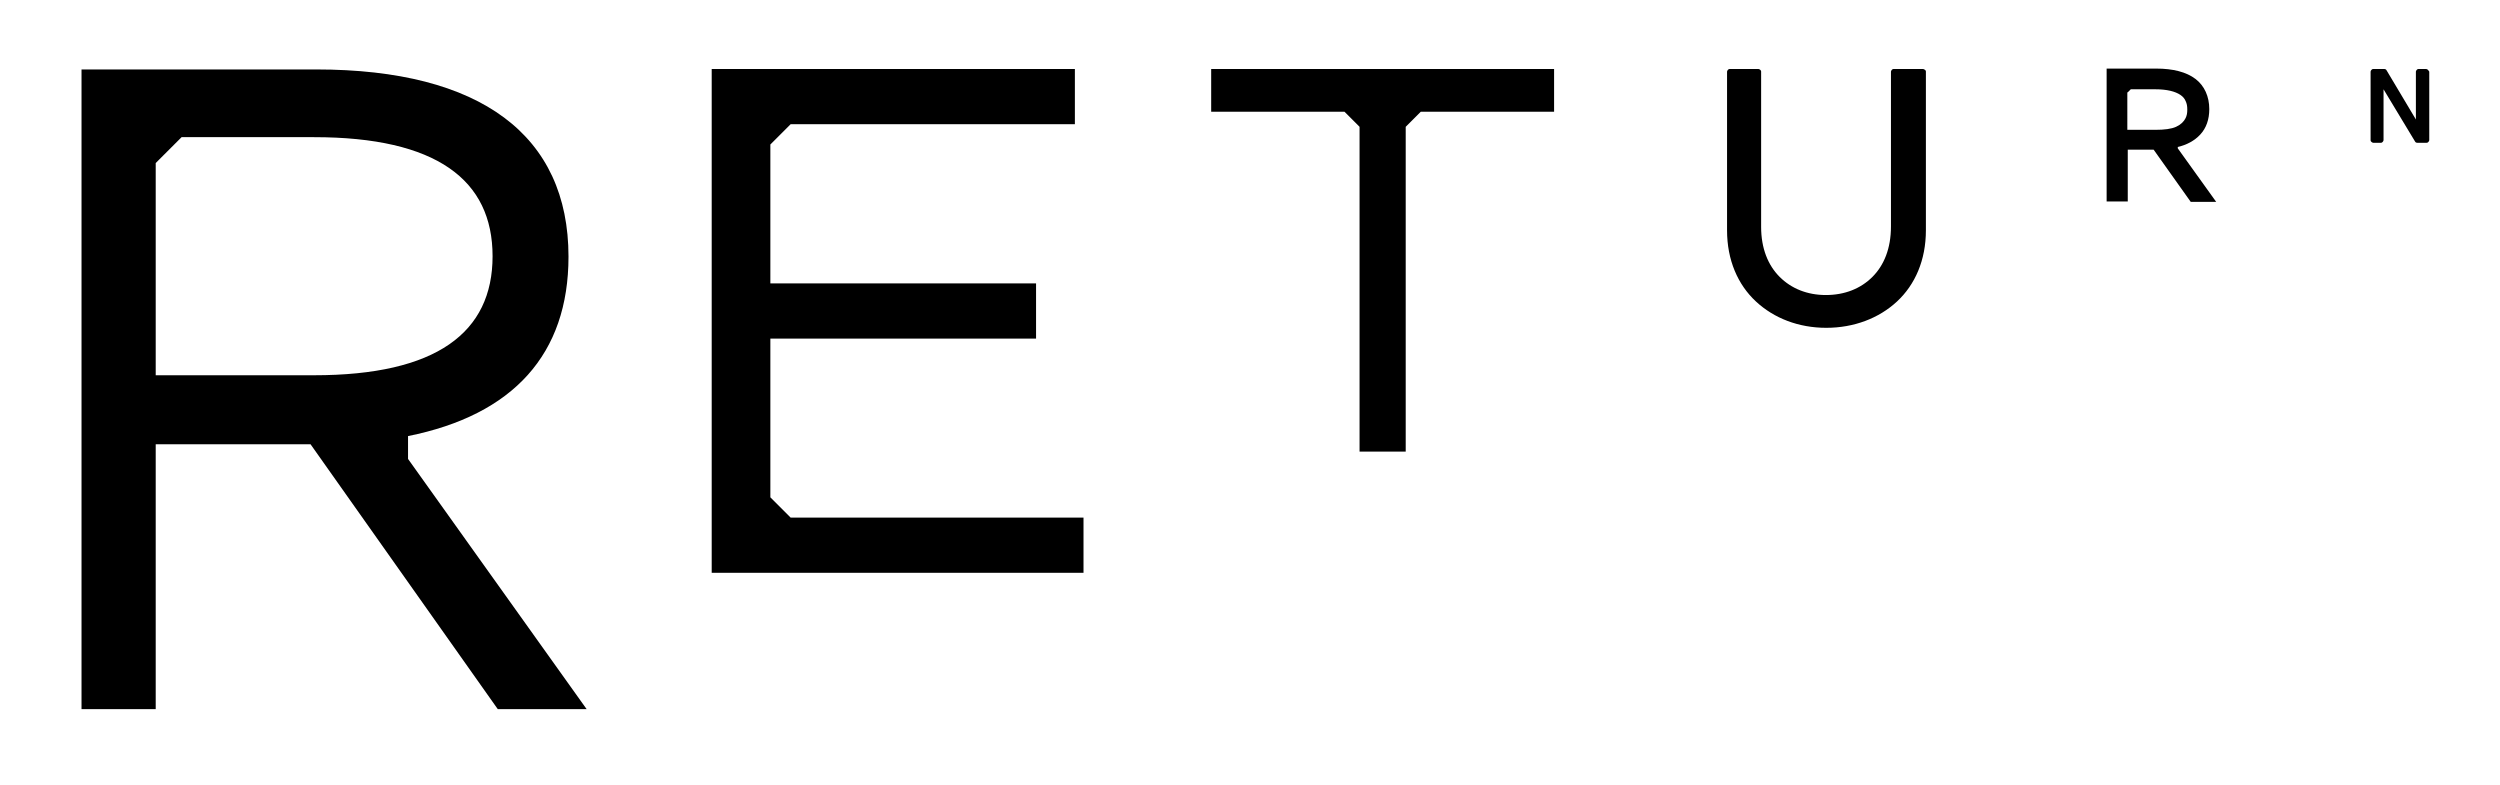 <?xml version="1.0" encoding="utf-8"?>
<!-- Generator: Adobe Illustrator 25.2.0, SVG Export Plug-In . SVG Version: 6.00 Build 0)  -->
<svg version="1.1" id="Layer_1" xmlns="http://www.w3.org/2000/svg" xmlns:xlink="http://www.w3.org/1999/xlink" x="0px" y="0px"
	 viewBox="0 0 579.6 182" style="enable-background:new 0 0 579.6 182;" xml:space="preserve">
<path d="M94.6,101.1c24.4-4.9,37.2-19,37.2-41.6c0-28.1-20.3-43.4-58.5-43.4H18.9v148.3h17.2v-61.4H72l43.4,61.4H136l-41.4-58V101.1
	z M36.1,87V37.8l6-6h30.7c28.4,0,41.4,9.9,41.4,27.6c0,17.7-13,27.6-41.4,27.6H36.1z"/>
<polygon points="178.6,115.3 178.6,78.5 240.2,78.5 240.2,65.7 178.6,65.7 178.6,33.5 183.3,28.8 249.2,28.8 249.2,16 165,16 
	165,132.8 251.2,132.8 251.2,120 183.3,120 "/>
<polygon points="280.8,25.9 311.7,25.9 315.2,29.4 315.2,104.7 325.9,104.7 325.9,29.4 329.4,25.9 360.3,25.9 360.3,16 280.8,16 "/>
<path d="M445.8,16H439c-0.2,0-0.3,0.1-0.4,0.2c-0.1,0.1-0.2,0.3-0.2,0.4v35.9c0,5.1-1.6,9-4.3,11.7c-2.7,2.7-6.4,4.2-10.8,4.2
	c-4.3,0-8-1.5-10.7-4.2c-2.7-2.7-4.3-6.6-4.3-11.6v-36c0-0.2-0.1-0.3-0.2-0.4c-0.1-0.1-0.3-0.2-0.4-0.2H401c-0.2,0-0.3,0.1-0.4,0.2
	s-0.2,0.3-0.2,0.4v36.8c0,6.9,2.5,12.6,6.7,16.5c4.2,3.9,9.9,6.1,16.3,6.1c6.4,0,12.2-2.2,16.4-6.1c4.2-3.9,6.7-9.6,6.7-16.5V16.6
	c0-0.2-0.1-0.3-0.2-0.4C446.1,16.1,446,16,445.8,16z"/>
<path d="M504.8,34.1c2.2-0.5,4-1.5,5.3-2.9c1.4-1.5,2.1-3.5,2.1-5.9c0-2.9-1.1-5.4-3.2-7c-2.1-1.6-5.2-2.4-9.1-2.4h-11.5v30.8h4.9
	V46V34.7h6l8.6,12.1h5.9l-8.9-12.4V34.1z M493.3,21.4l0.7-0.7h5.7c2.7,0,4.6,0.5,5.8,1.3c0.6,0.4,1,0.9,1.2,1.4
	c0.3,0.6,0.4,1.2,0.4,2c0,0.8-0.1,1.4-0.4,2c-0.4,0.8-1.1,1.5-2.2,2c-1.1,0.5-2.7,0.7-4.8,0.7h-6.5V21.4z"/>
<path d="M562.9,16.2c-0.1-0.1-0.3-0.2-0.4-0.2h-1.8c-0.2,0-0.3,0.1-0.4,0.2c-0.1,0.1-0.2,0.3-0.2,0.4v11.1l-6.8-11.4
	c-0.1-0.2-0.3-0.3-0.5-0.3h-2.6c-0.2,0-0.3,0.1-0.4,0.2c-0.1,0.1-0.2,0.3-0.2,0.4v15.9c0,0.2,0.1,0.3,0.2,0.4
	c0.1,0.1,0.3,0.2,0.4,0.2h1.8c0.2,0,0.3-0.1,0.4-0.2c0.1-0.1,0.2-0.3,0.2-0.4V20.7l7.3,12.1c0.1,0.2,0.3,0.3,0.5,0.3h2.2
	c0.2,0,0.3-0.1,0.4-0.2c0.1-0.1,0.2-0.3,0.2-0.4V16.6C563.1,16.5,563,16.3,562.9,16.2z"/>
</svg>
